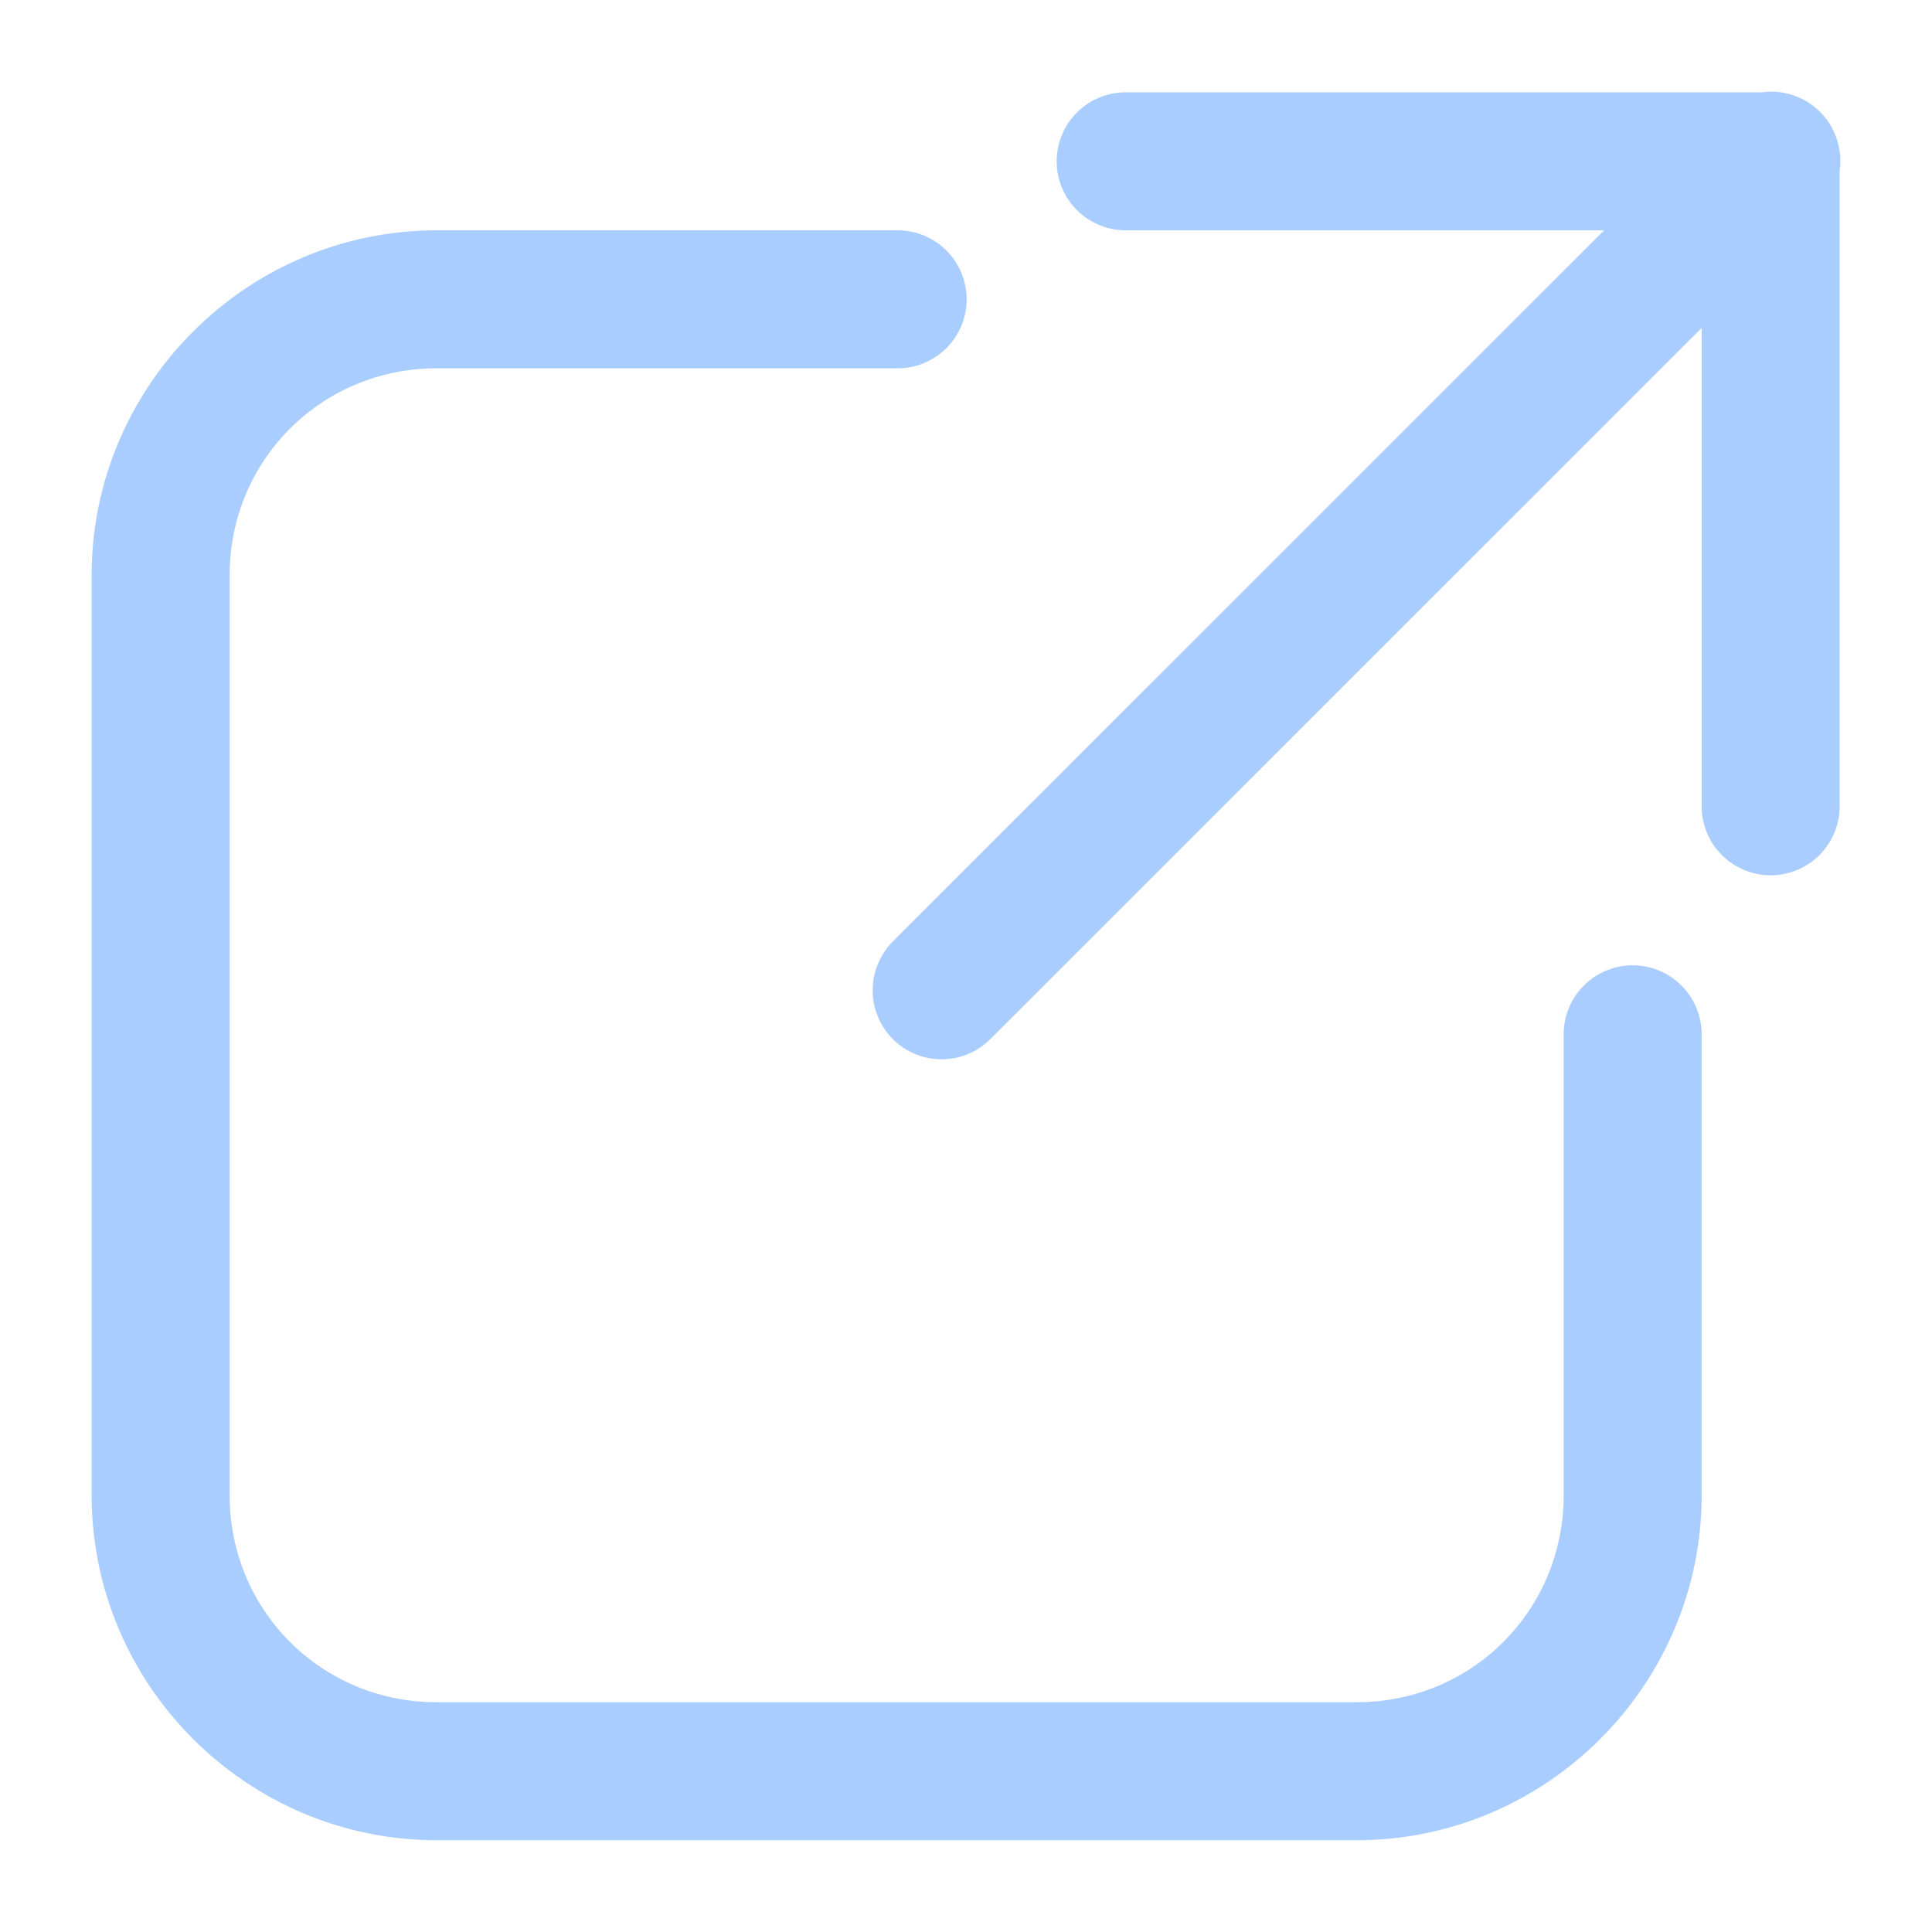 <svg width="14" height="14" viewBox="0 0 14 14" fill="none" xmlns="http://www.w3.org/2000/svg">
<path d="M12.821 0.664C12.803 0.665 12.785 0.666 12.767 0.669H8.164C8.098 0.668 8.032 0.68 7.971 0.705C7.909 0.73 7.853 0.766 7.806 0.813C7.759 0.859 7.721 0.915 7.696 0.976C7.67 1.037 7.657 1.103 7.657 1.169C7.657 1.235 7.67 1.301 7.696 1.362C7.721 1.423 7.759 1.478 7.806 1.525C7.853 1.571 7.909 1.608 7.971 1.633C8.032 1.658 8.098 1.67 8.164 1.669H11.624L6.477 6.815C6.429 6.861 6.391 6.917 6.365 6.978C6.338 7.039 6.324 7.104 6.324 7.171C6.323 7.237 6.335 7.303 6.361 7.365C6.386 7.427 6.423 7.483 6.47 7.53C6.517 7.577 6.573 7.614 6.635 7.639C6.696 7.664 6.762 7.677 6.829 7.676C6.895 7.675 6.961 7.661 7.022 7.635C7.083 7.609 7.138 7.57 7.184 7.522L12.331 2.376V5.835C12.33 5.902 12.342 5.968 12.367 6.029C12.391 6.09 12.428 6.146 12.475 6.194C12.521 6.241 12.577 6.278 12.638 6.304C12.699 6.329 12.764 6.343 12.831 6.343C12.897 6.343 12.963 6.329 13.024 6.304C13.085 6.278 13.14 6.241 13.187 6.194C13.233 6.146 13.27 6.09 13.295 6.029C13.319 5.968 13.332 5.902 13.331 5.835V1.232C13.341 1.16 13.335 1.087 13.313 1.017C13.292 0.948 13.256 0.884 13.207 0.83C13.159 0.776 13.099 0.733 13.032 0.705C12.966 0.676 12.893 0.662 12.821 0.664ZM3.164 1.669C1.789 1.669 0.664 2.794 0.664 4.169V10.835C0.664 12.21 1.789 13.335 3.164 13.335H9.831C11.206 13.335 12.331 12.21 12.331 10.835V7.502C12.332 7.436 12.319 7.37 12.295 7.309C12.27 7.247 12.233 7.191 12.187 7.144C12.14 7.097 12.085 7.059 12.024 7.034C11.963 7.008 11.897 6.995 11.831 6.995C11.764 6.995 11.699 7.008 11.638 7.034C11.577 7.059 11.521 7.097 11.475 7.144C11.428 7.191 11.391 7.247 11.367 7.309C11.342 7.37 11.33 7.436 11.331 7.502V10.835C11.331 11.67 10.665 12.335 9.831 12.335H3.164C2.33 12.335 1.664 11.67 1.664 10.835V4.169C1.664 3.334 2.33 2.669 3.164 2.669H6.497C6.564 2.67 6.629 2.658 6.691 2.633C6.752 2.608 6.808 2.571 6.856 2.525C6.903 2.478 6.94 2.423 6.966 2.362C6.991 2.301 7.005 2.235 7.005 2.169C7.005 2.103 6.991 2.037 6.966 1.976C6.94 1.915 6.903 1.859 6.856 1.813C6.808 1.766 6.752 1.73 6.691 1.705C6.629 1.68 6.564 1.668 6.497 1.669H3.164Z" fill="#AACDFF"/>
</svg>
